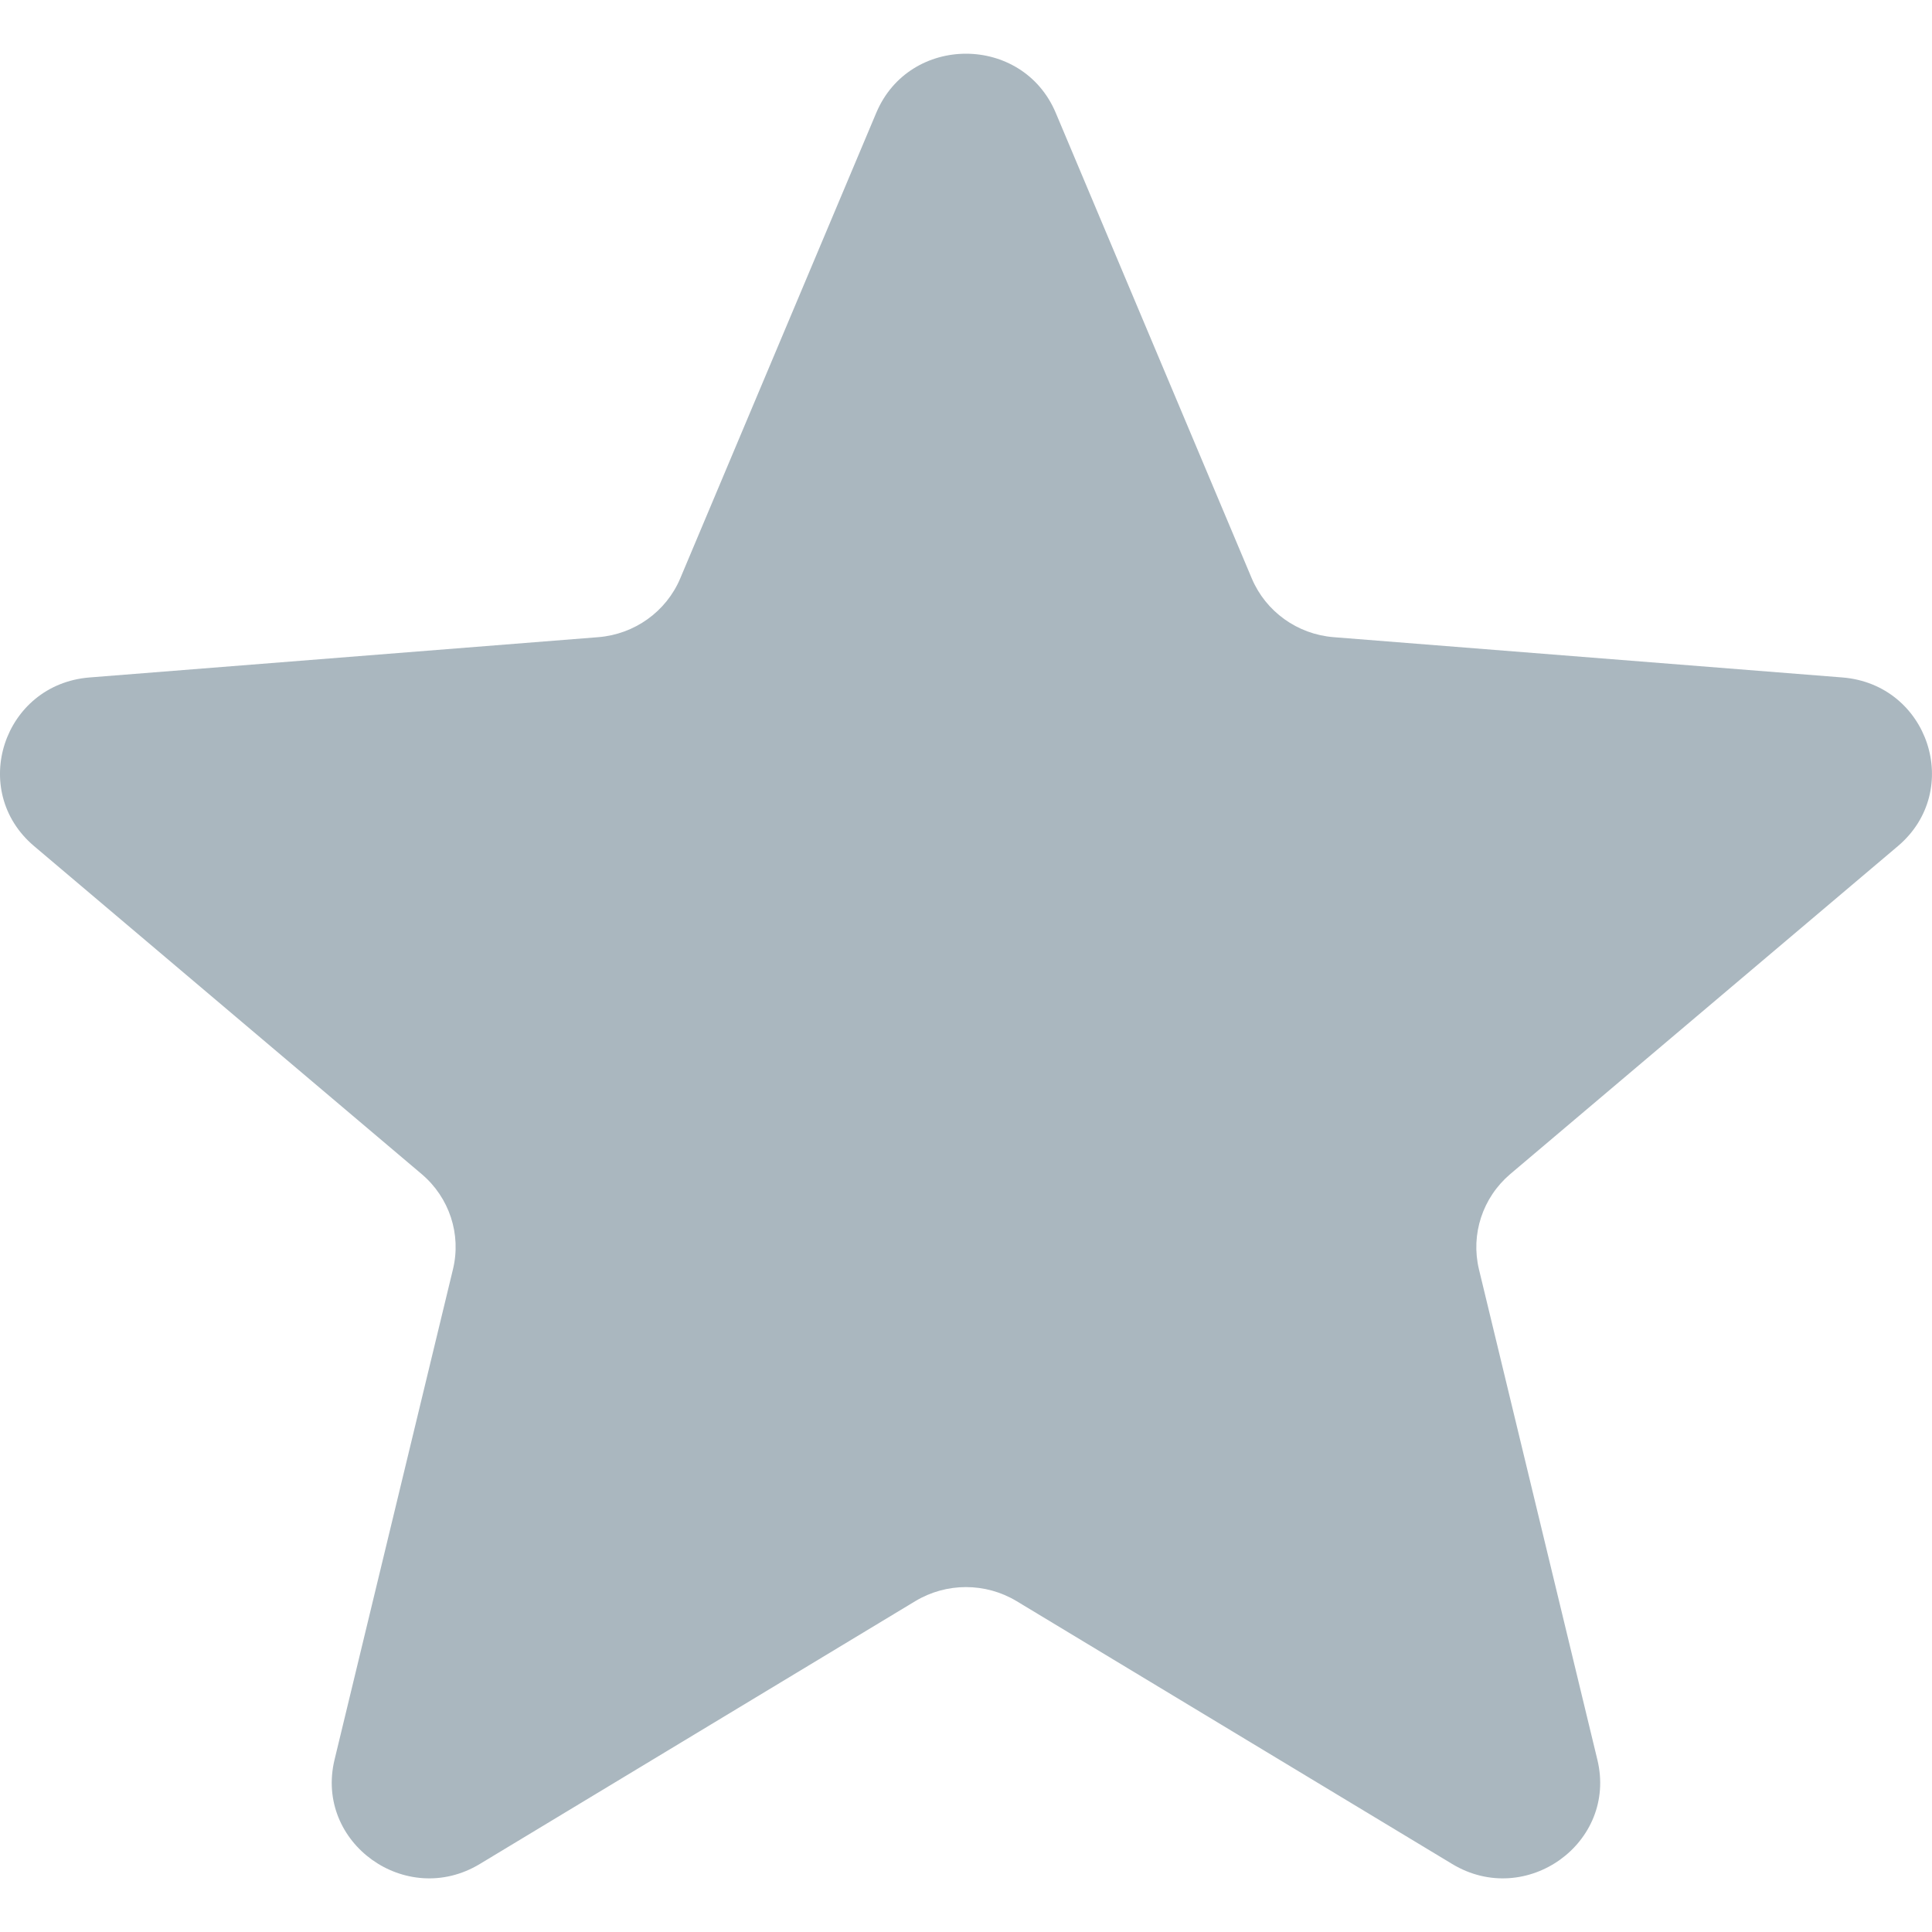 <svg width="20" height="20" viewBox="0 0 20 20" fill="none" xmlns="http://www.w3.org/2000/svg">
<path d="M9.071 1.168C9.414 0.352 10.585 0.352 10.929 1.168L12.958 5.987C13.103 6.331 13.43 6.566 13.806 6.596L19.072 7.013C19.965 7.084 20.326 8.184 19.647 8.759L15.634 12.154C15.348 12.397 15.223 12.777 15.31 13.14L16.536 18.217C16.744 19.077 15.797 19.757 15.033 19.296L10.524 16.575C10.202 16.381 9.797 16.381 9.475 16.575L4.967 19.296C4.203 19.757 3.256 19.077 3.463 18.217L4.689 13.14C4.777 12.777 4.652 12.397 4.365 12.154L0.353 8.759C-0.327 8.184 0.035 7.084 0.927 7.013L6.193 6.596C6.569 6.566 6.897 6.331 7.042 5.987L9.071 1.168Z" fill="#AAB7BF"/>
</svg>
